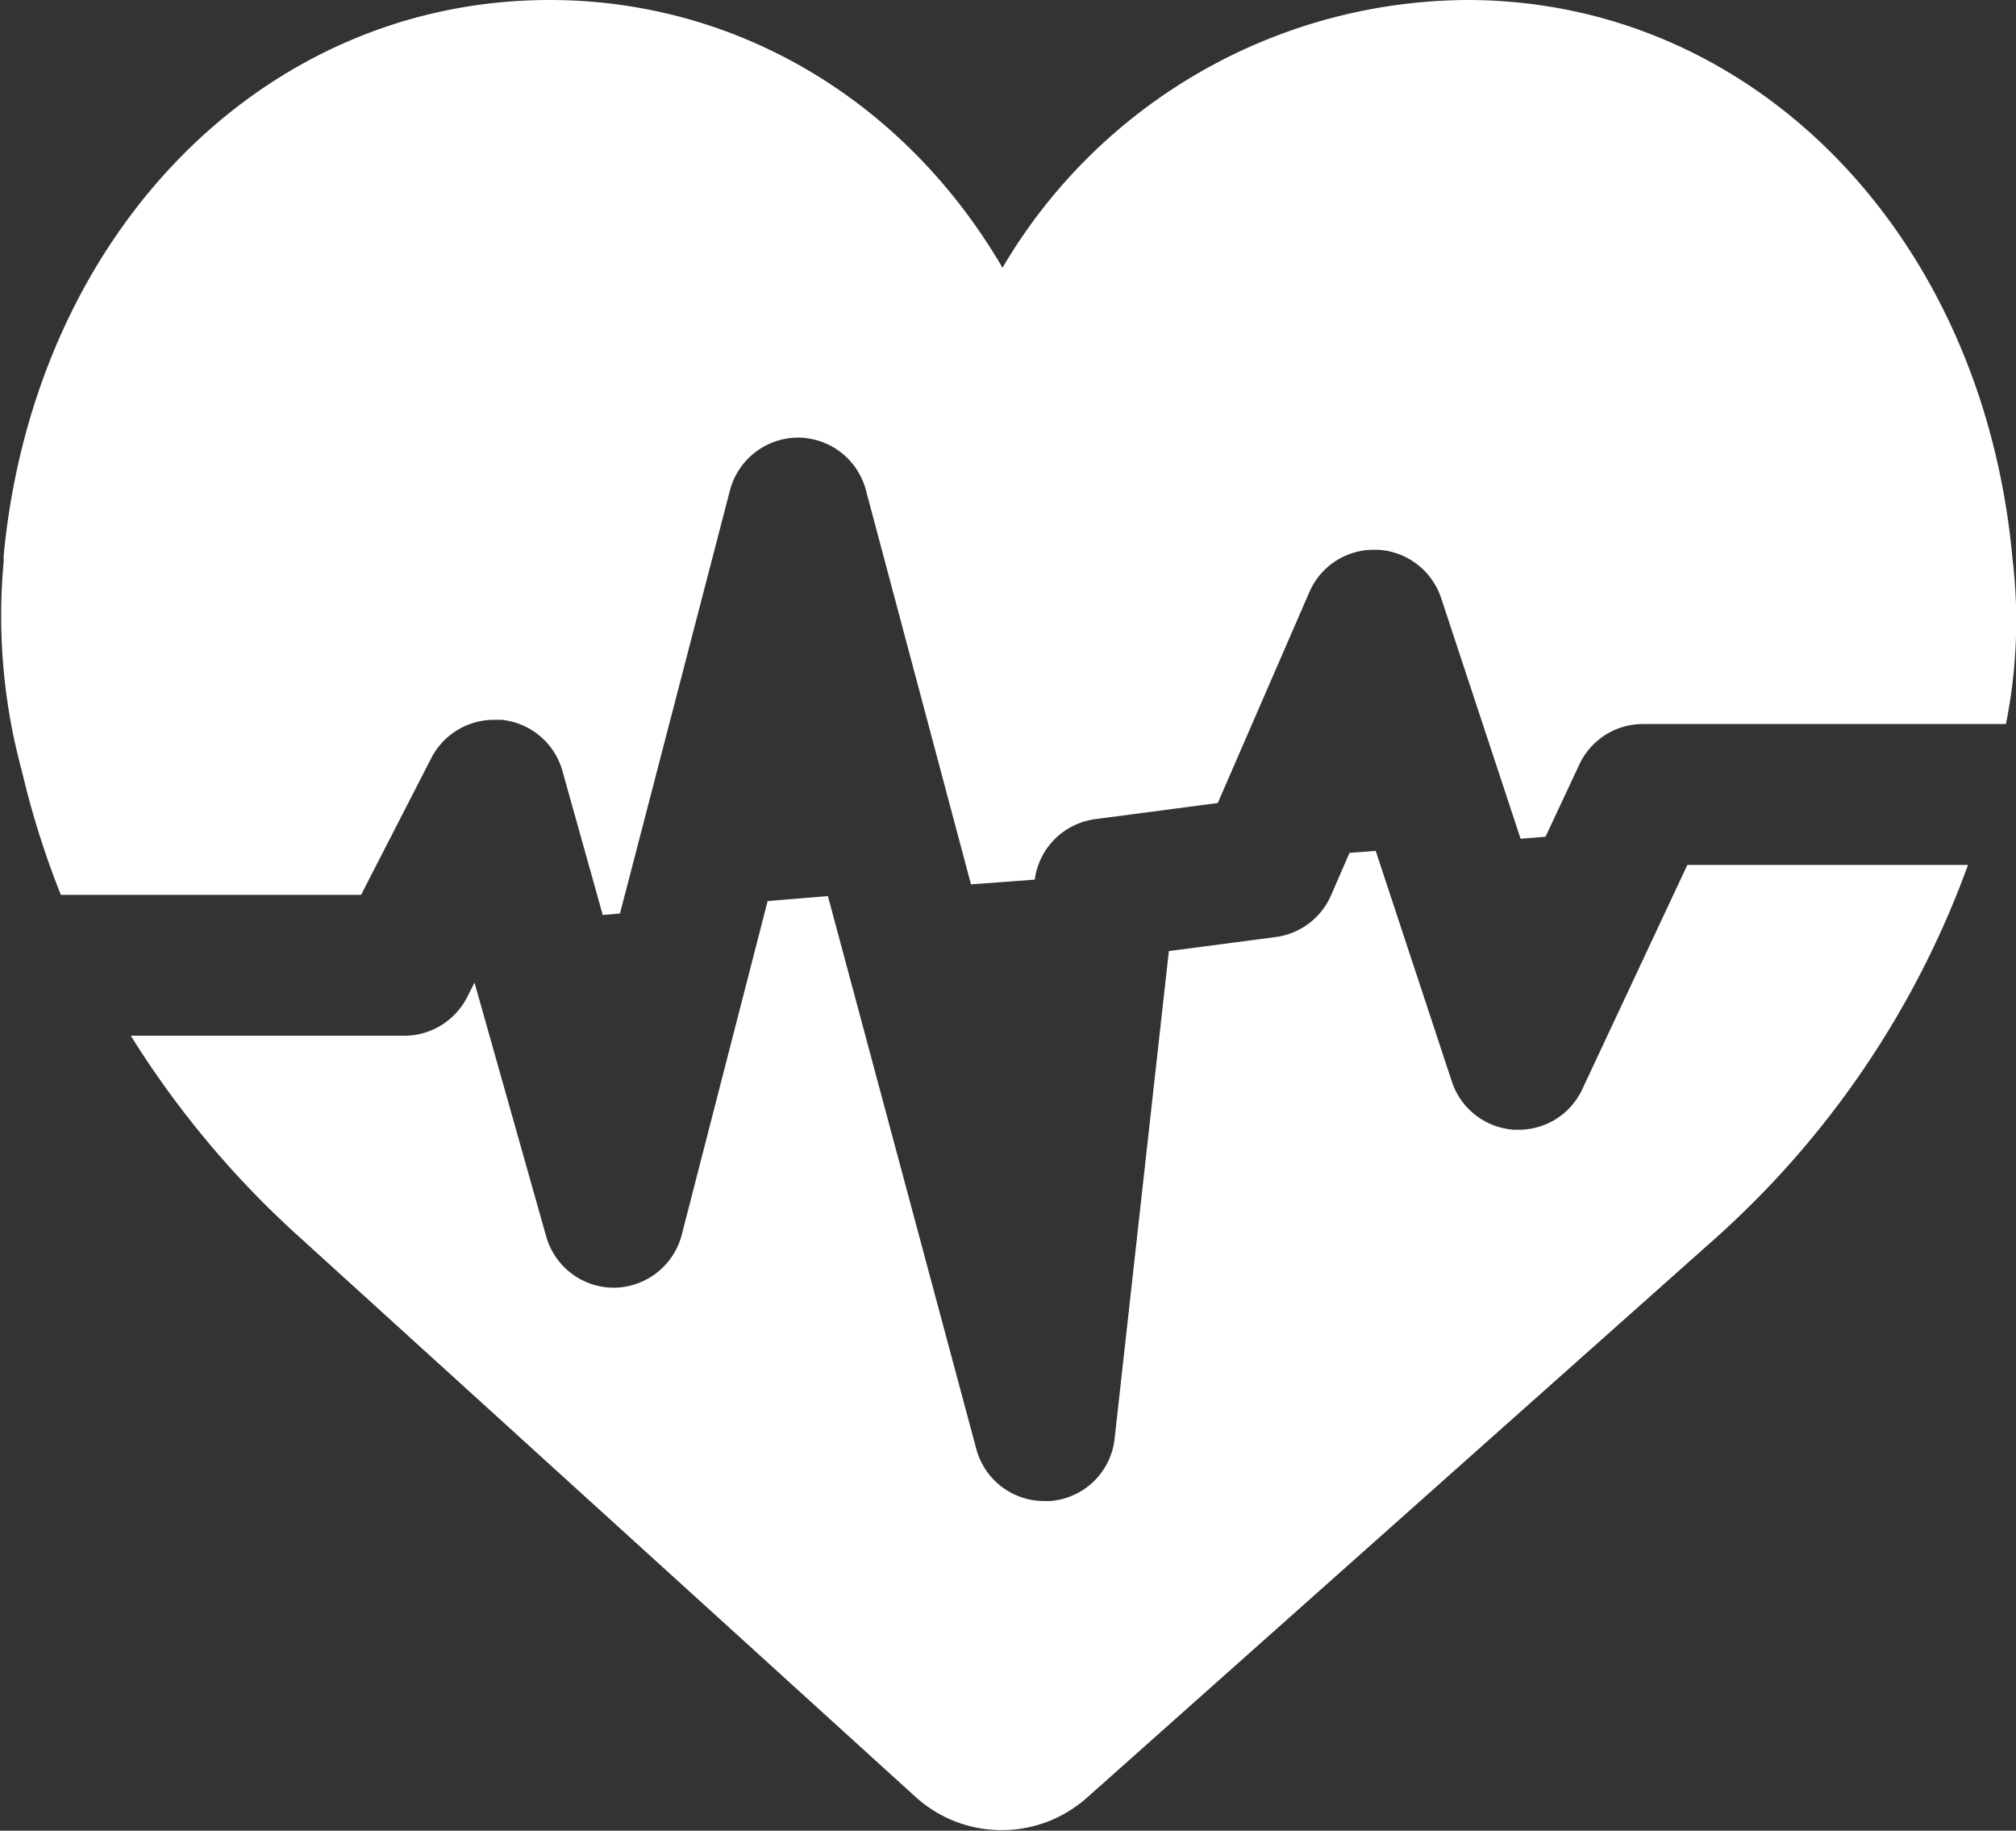<svg xmlns="http://www.w3.org/2000/svg" viewBox="0 0 110.04 99.9"><rect x="0" y="0" width="110.04" height="99.9" fill="#333333" stroke="none"/><defs><style>.cls-1{fill:#fff;}</style></defs><g id="Layer_2" data-name="Layer 2"><g id="Layer_3" data-name="Layer 3"><path class="cls-1" d="M109.85,30.5C108.25,12.82,95.74,0,80.08,0A29.61,29.61,0,0,0,54.72,14.61C49.4,5.5,40.23,0,30,0,14.36,0,1.88,12.73.2,30.32c0,.11,0,.22,0,.34a32.27,32.27,0,0,0,1,11.44,47.78,47.78,0,0,0,2.12,6.73H19.71l3.83-7.46A3.85,3.85,0,0,1,27,39.28h.38a3.85,3.85,0,0,1,3.32,2.79l2.2,7.86.94-.08,6-23.08a3.86,3.86,0,0,1,3.71-2.89h0a3.85,3.85,0,0,1,3.71,2.85L53,48.26,56.48,48a3.84,3.84,0,0,1,3.3-3.3l6.69-.88,5-11.51A3.83,3.83,0,0,1,75,30h.18a3.85,3.85,0,0,1,3.48,2.63L83,45.77l1.36-.11,1.84-3.93a3.83,3.83,0,0,1,3.48-2.22h19.81A28.41,28.41,0,0,0,109.85,30.5Z"/><path class="cls-1" d="M86.37,59.43a3.83,3.83,0,0,1-3.48,2.22h-.23A3.84,3.84,0,0,1,79.24,59L75.09,46.43l-1.43.11-1,2.3a3.84,3.84,0,0,1-3,2.29l-5.86.77L60.84,78.5a3.83,3.83,0,0,1-3.52,3.41H57a3.83,3.83,0,0,1-3.71-2.84l-8.1-30.17-3.29.27L37.21,67.39a3.86,3.86,0,0,1-3.69,2.88h0a3.84,3.84,0,0,1-3.71-2.81L25.9,53.62l-.41.81a3.86,3.86,0,0,1-3.43,2.09H7.14a51.35,51.35,0,0,0,9.22,11L50,98.08a7,7,0,0,0,9.35,0L93.68,67.53A50.38,50.38,0,0,0,107.42,47.2H92.1Z"/></g></g></svg>